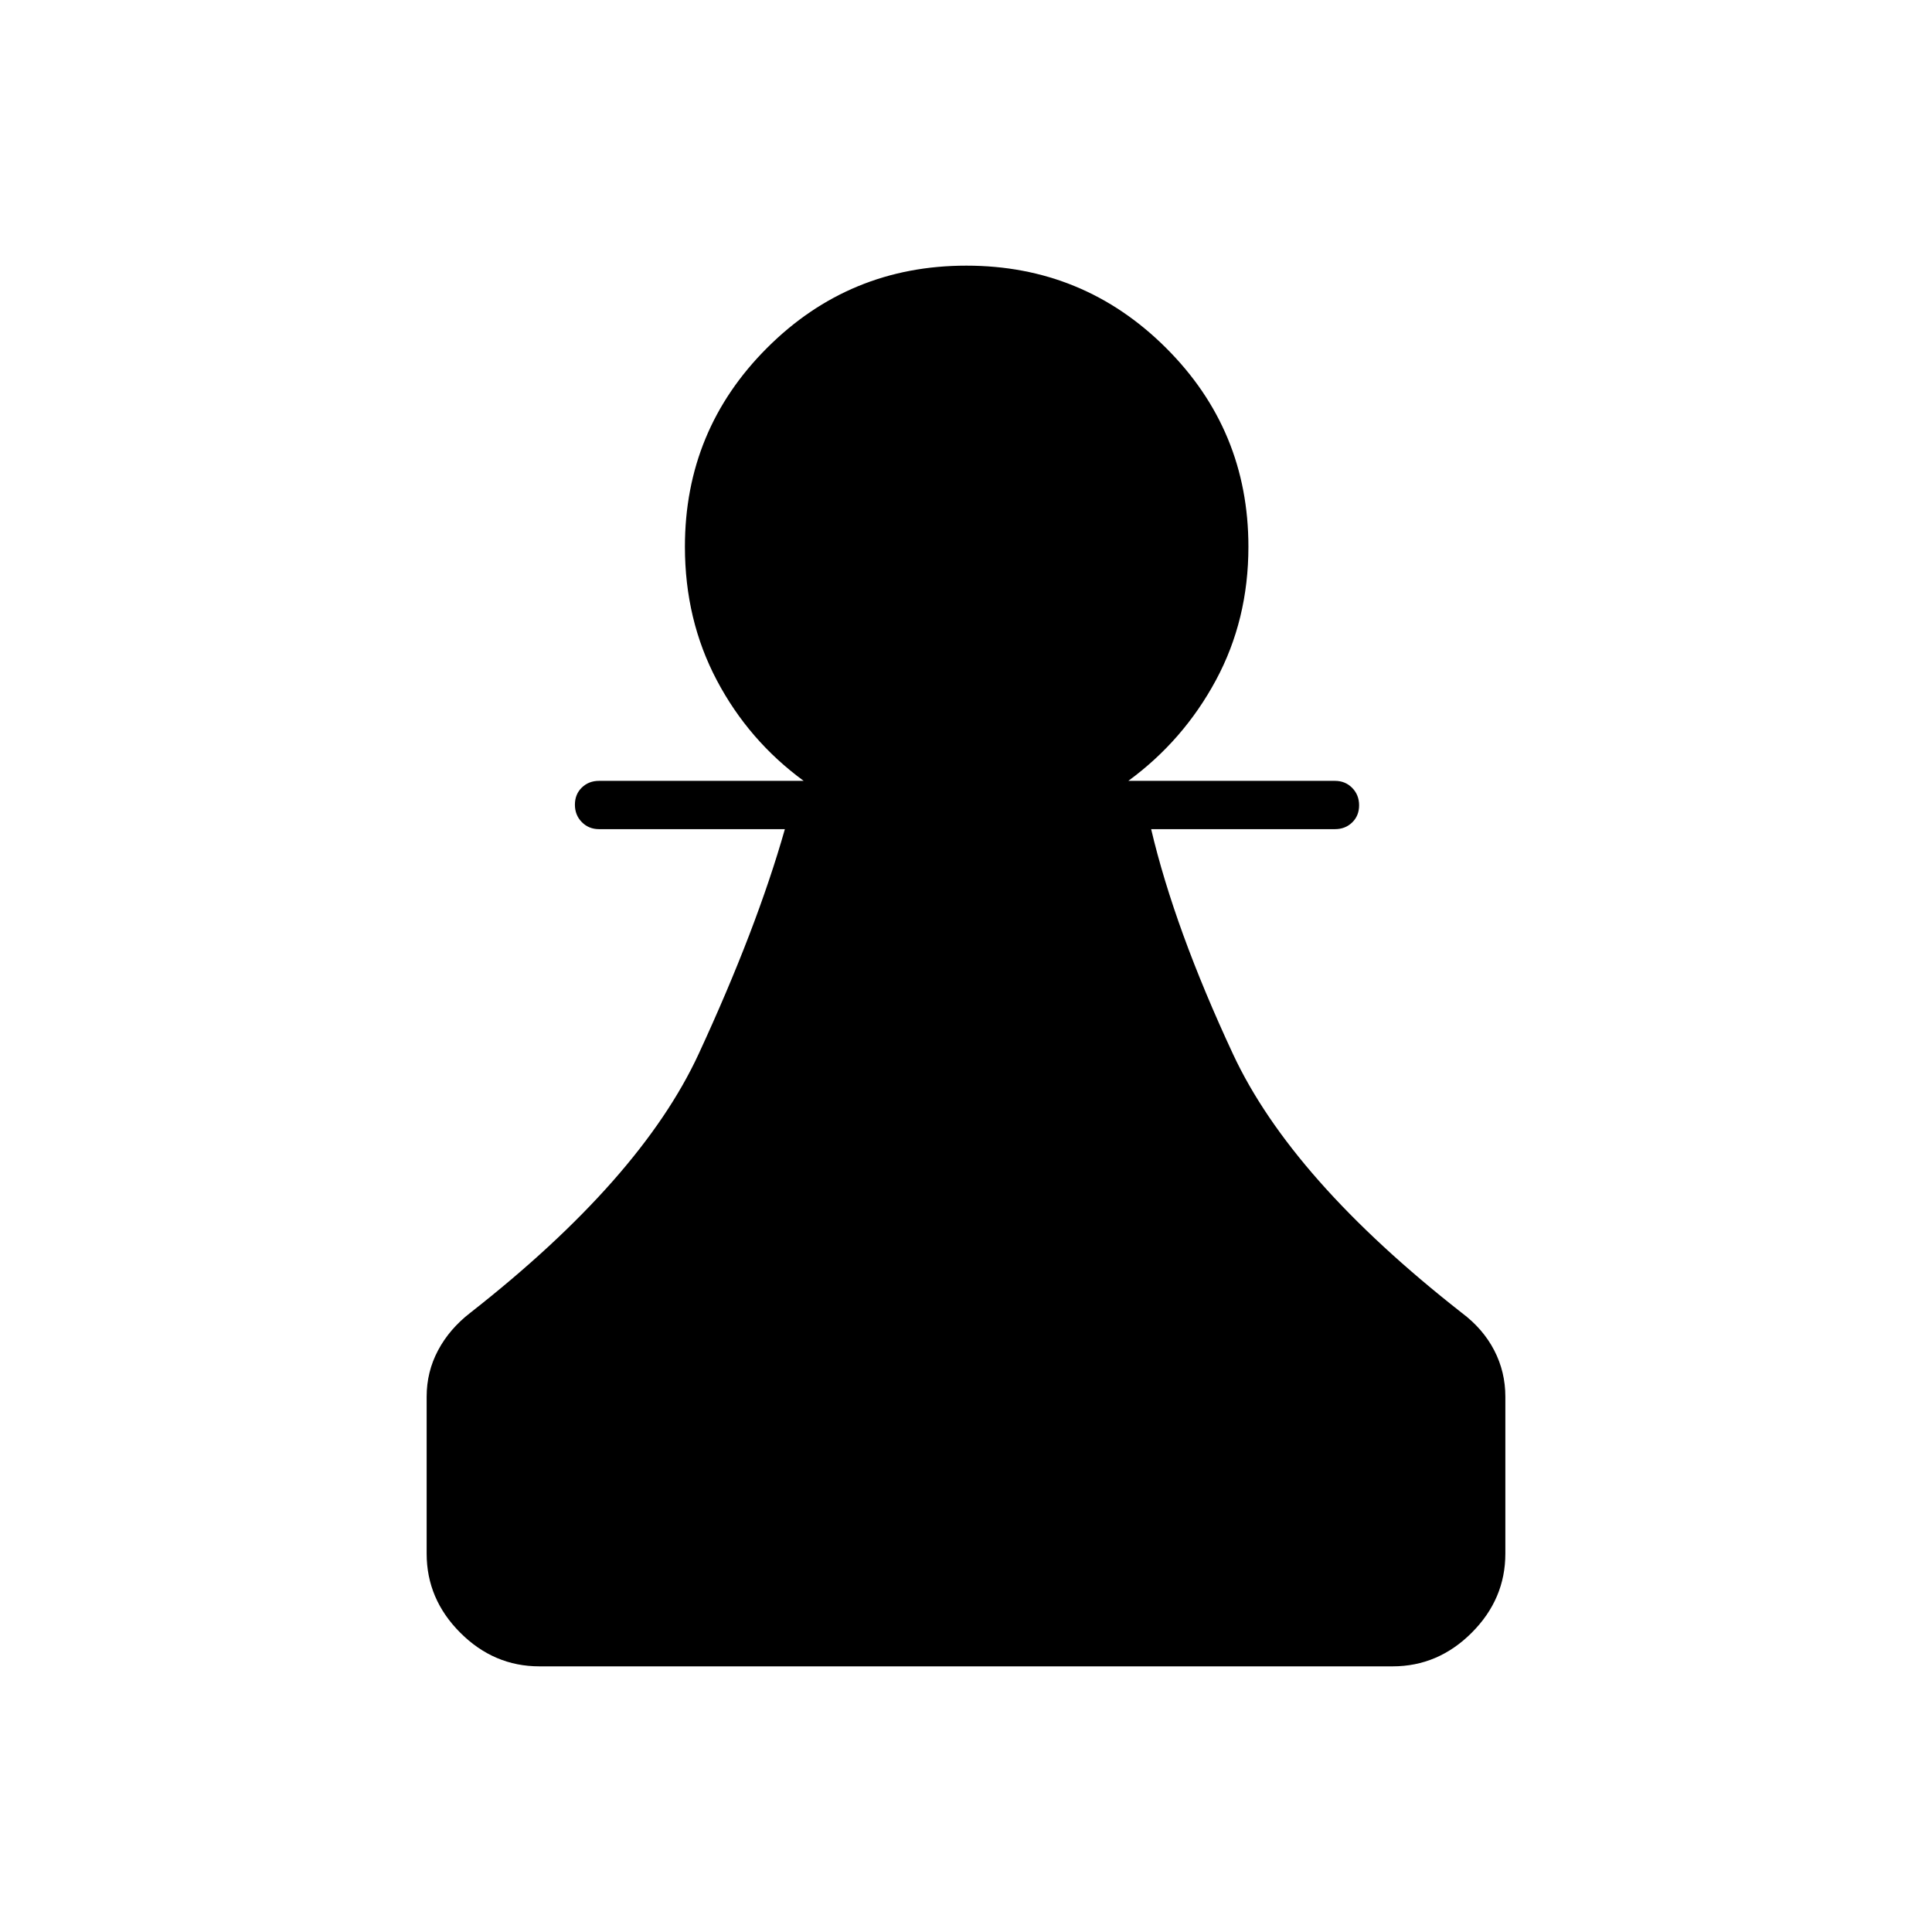 <svg xmlns="http://www.w3.org/2000/svg" height="40" viewBox="0 -960 960 960" width="40"><path d="M268-132q-22.58 0-39.29-16.71T212-188v-78q0-12.37 5.67-23.02 5.66-10.65 16-18.65 84.66-66.33 113.5-128.66Q376-498.67 390-548h-92.33q-5.12 0-8.56-3.49-3.44-3.48-3.44-8.66t3.44-8.52q3.44-3.33 8.56-3.33h101.66q-27.33-20-43.16-49.99-15.84-29.99-15.84-66.34 0-58.03 40.87-98.85Q422.08-828 480.18-828q58.15 0 99.15 40.82 41 40.82 41 98.85 0 36.35-16.16 66.34Q588-592 560.67-572h102.66q5.12 0 8.56 3.49 3.44 3.48 3.44 8.66t-3.44 8.52q-3.44 3.33-8.56 3.33H572q11.64 49.45 40.65 111.72Q641.67-374 726.33-307.67q10.58 7.92 16.12 18.61Q748-278.37 748-266v78q0 22.58-16.71 39.29T692-132H268Z"/></svg>